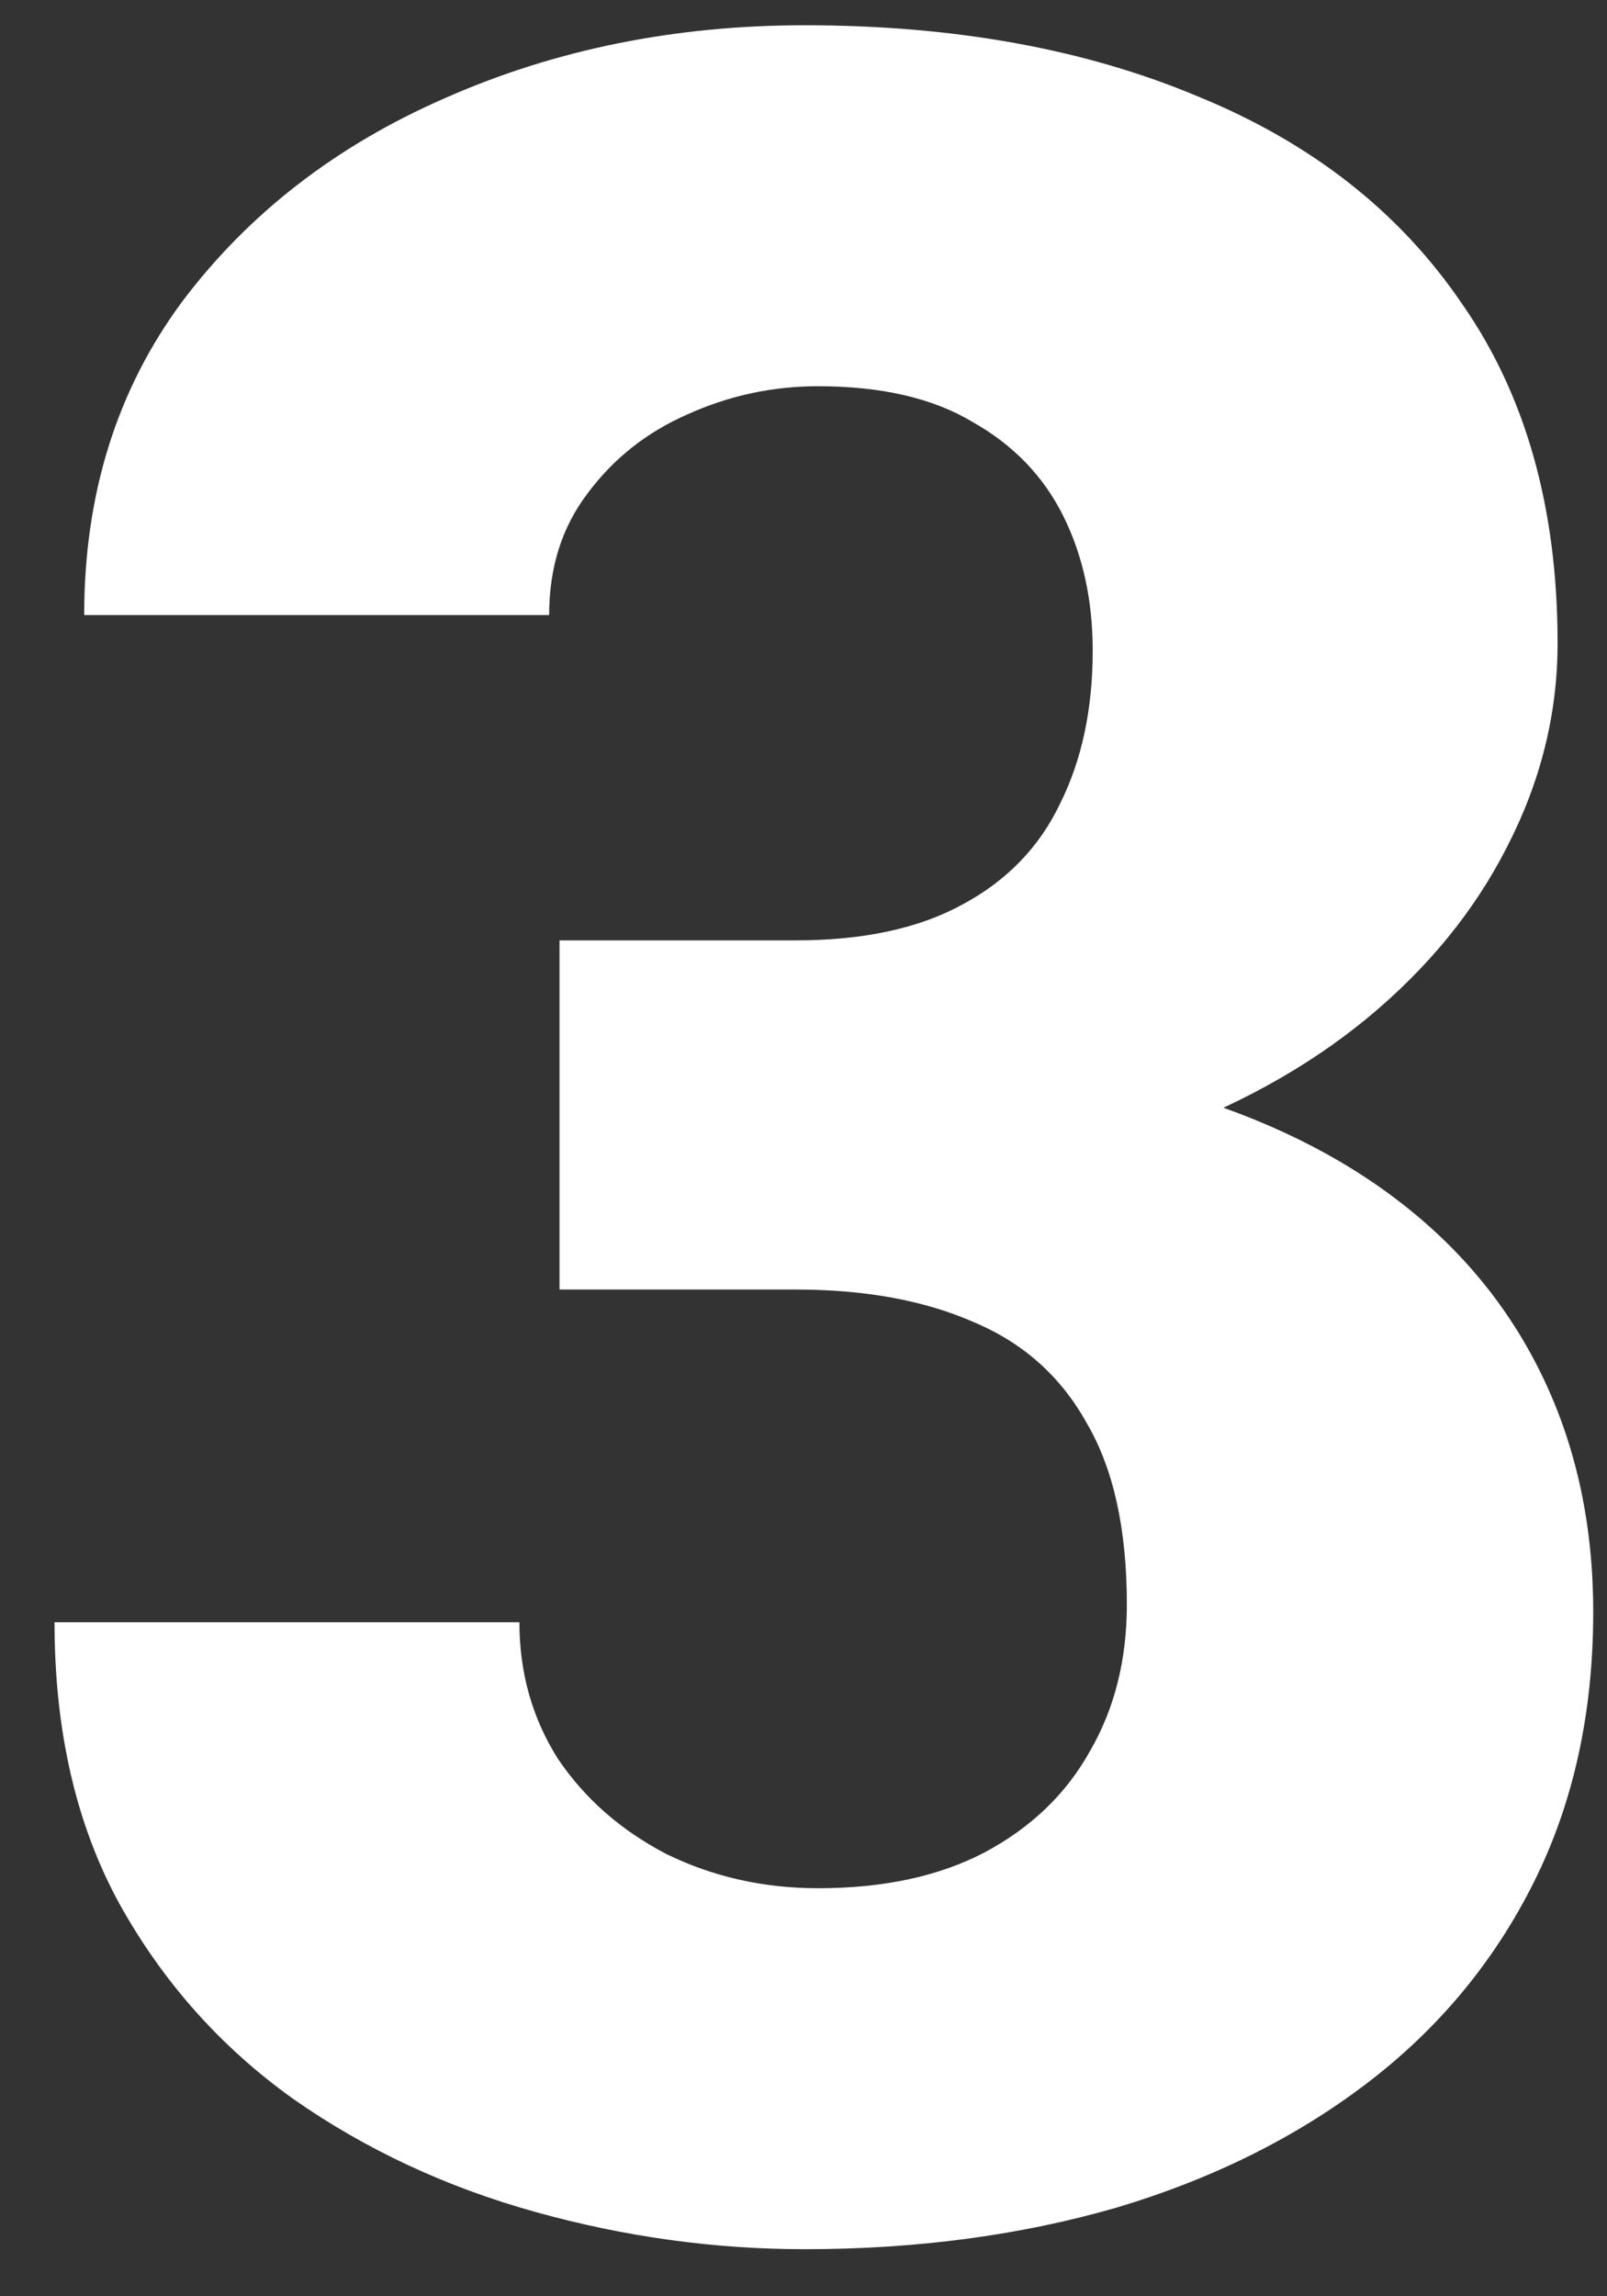 <svg width="28" height="40" viewBox="0 0 28 40" fill="none" xmlns="http://www.w3.org/2000/svg">
<rect x="0" y="0" width="28" height="40" fill="#333333" stroke="none"/>
<path d="M9.749 16.381H13.863C15.037 16.381 16.003 16.174 16.762 15.76C17.538 15.346 18.108 14.759 18.47 14C18.849 13.241 19.039 12.353 19.039 11.335C19.039 10.455 18.867 9.67 18.522 8.98C18.177 8.29 17.65 7.746 16.943 7.349C16.253 6.935 15.356 6.728 14.252 6.728C13.458 6.728 12.699 6.892 11.974 7.22C11.267 7.531 10.689 7.988 10.24 8.592C9.792 9.178 9.568 9.886 9.568 10.714H1.467C1.467 8.609 2.037 6.789 3.175 5.253C4.331 3.718 5.858 2.536 7.756 1.708C9.671 0.862 11.759 0.44 14.019 0.44C16.624 0.44 18.91 0.854 20.877 1.682C22.861 2.493 24.396 3.7 25.483 5.305C26.587 6.892 27.139 8.859 27.139 11.205C27.139 12.43 26.846 13.612 26.259 14.751C25.69 15.872 24.871 16.873 23.801 17.753C22.748 18.615 21.489 19.305 20.023 19.823C18.573 20.323 16.96 20.573 15.183 20.573H9.749V16.381ZM9.749 22.463V18.348H15.183C17.15 18.348 18.91 18.572 20.462 19.021C22.015 19.469 23.335 20.116 24.422 20.962C25.509 21.807 26.337 22.834 26.906 24.041C27.476 25.249 27.76 26.595 27.76 28.078C27.76 29.838 27.415 31.408 26.725 32.788C26.035 34.169 25.069 35.333 23.827 36.282C22.585 37.231 21.127 37.956 19.453 38.456C17.78 38.939 15.968 39.18 14.019 39.18C12.449 39.18 10.887 38.965 9.335 38.533C7.782 38.102 6.376 37.447 5.116 36.567C3.857 35.669 2.848 34.539 2.088 33.176C1.329 31.796 0.95 30.157 0.95 28.259H9.05C9.05 29.139 9.274 29.933 9.723 30.64C10.189 31.331 10.818 31.883 11.612 32.297C12.423 32.693 13.303 32.892 14.252 32.892C15.39 32.892 16.356 32.685 17.15 32.271C17.961 31.839 18.573 31.253 18.987 30.511C19.419 29.769 19.634 28.915 19.634 27.949C19.634 26.638 19.401 25.585 18.936 24.792C18.487 23.981 17.831 23.394 16.969 23.032C16.106 22.652 15.071 22.463 13.863 22.463H9.749Z" fill="white"/>
</svg>
